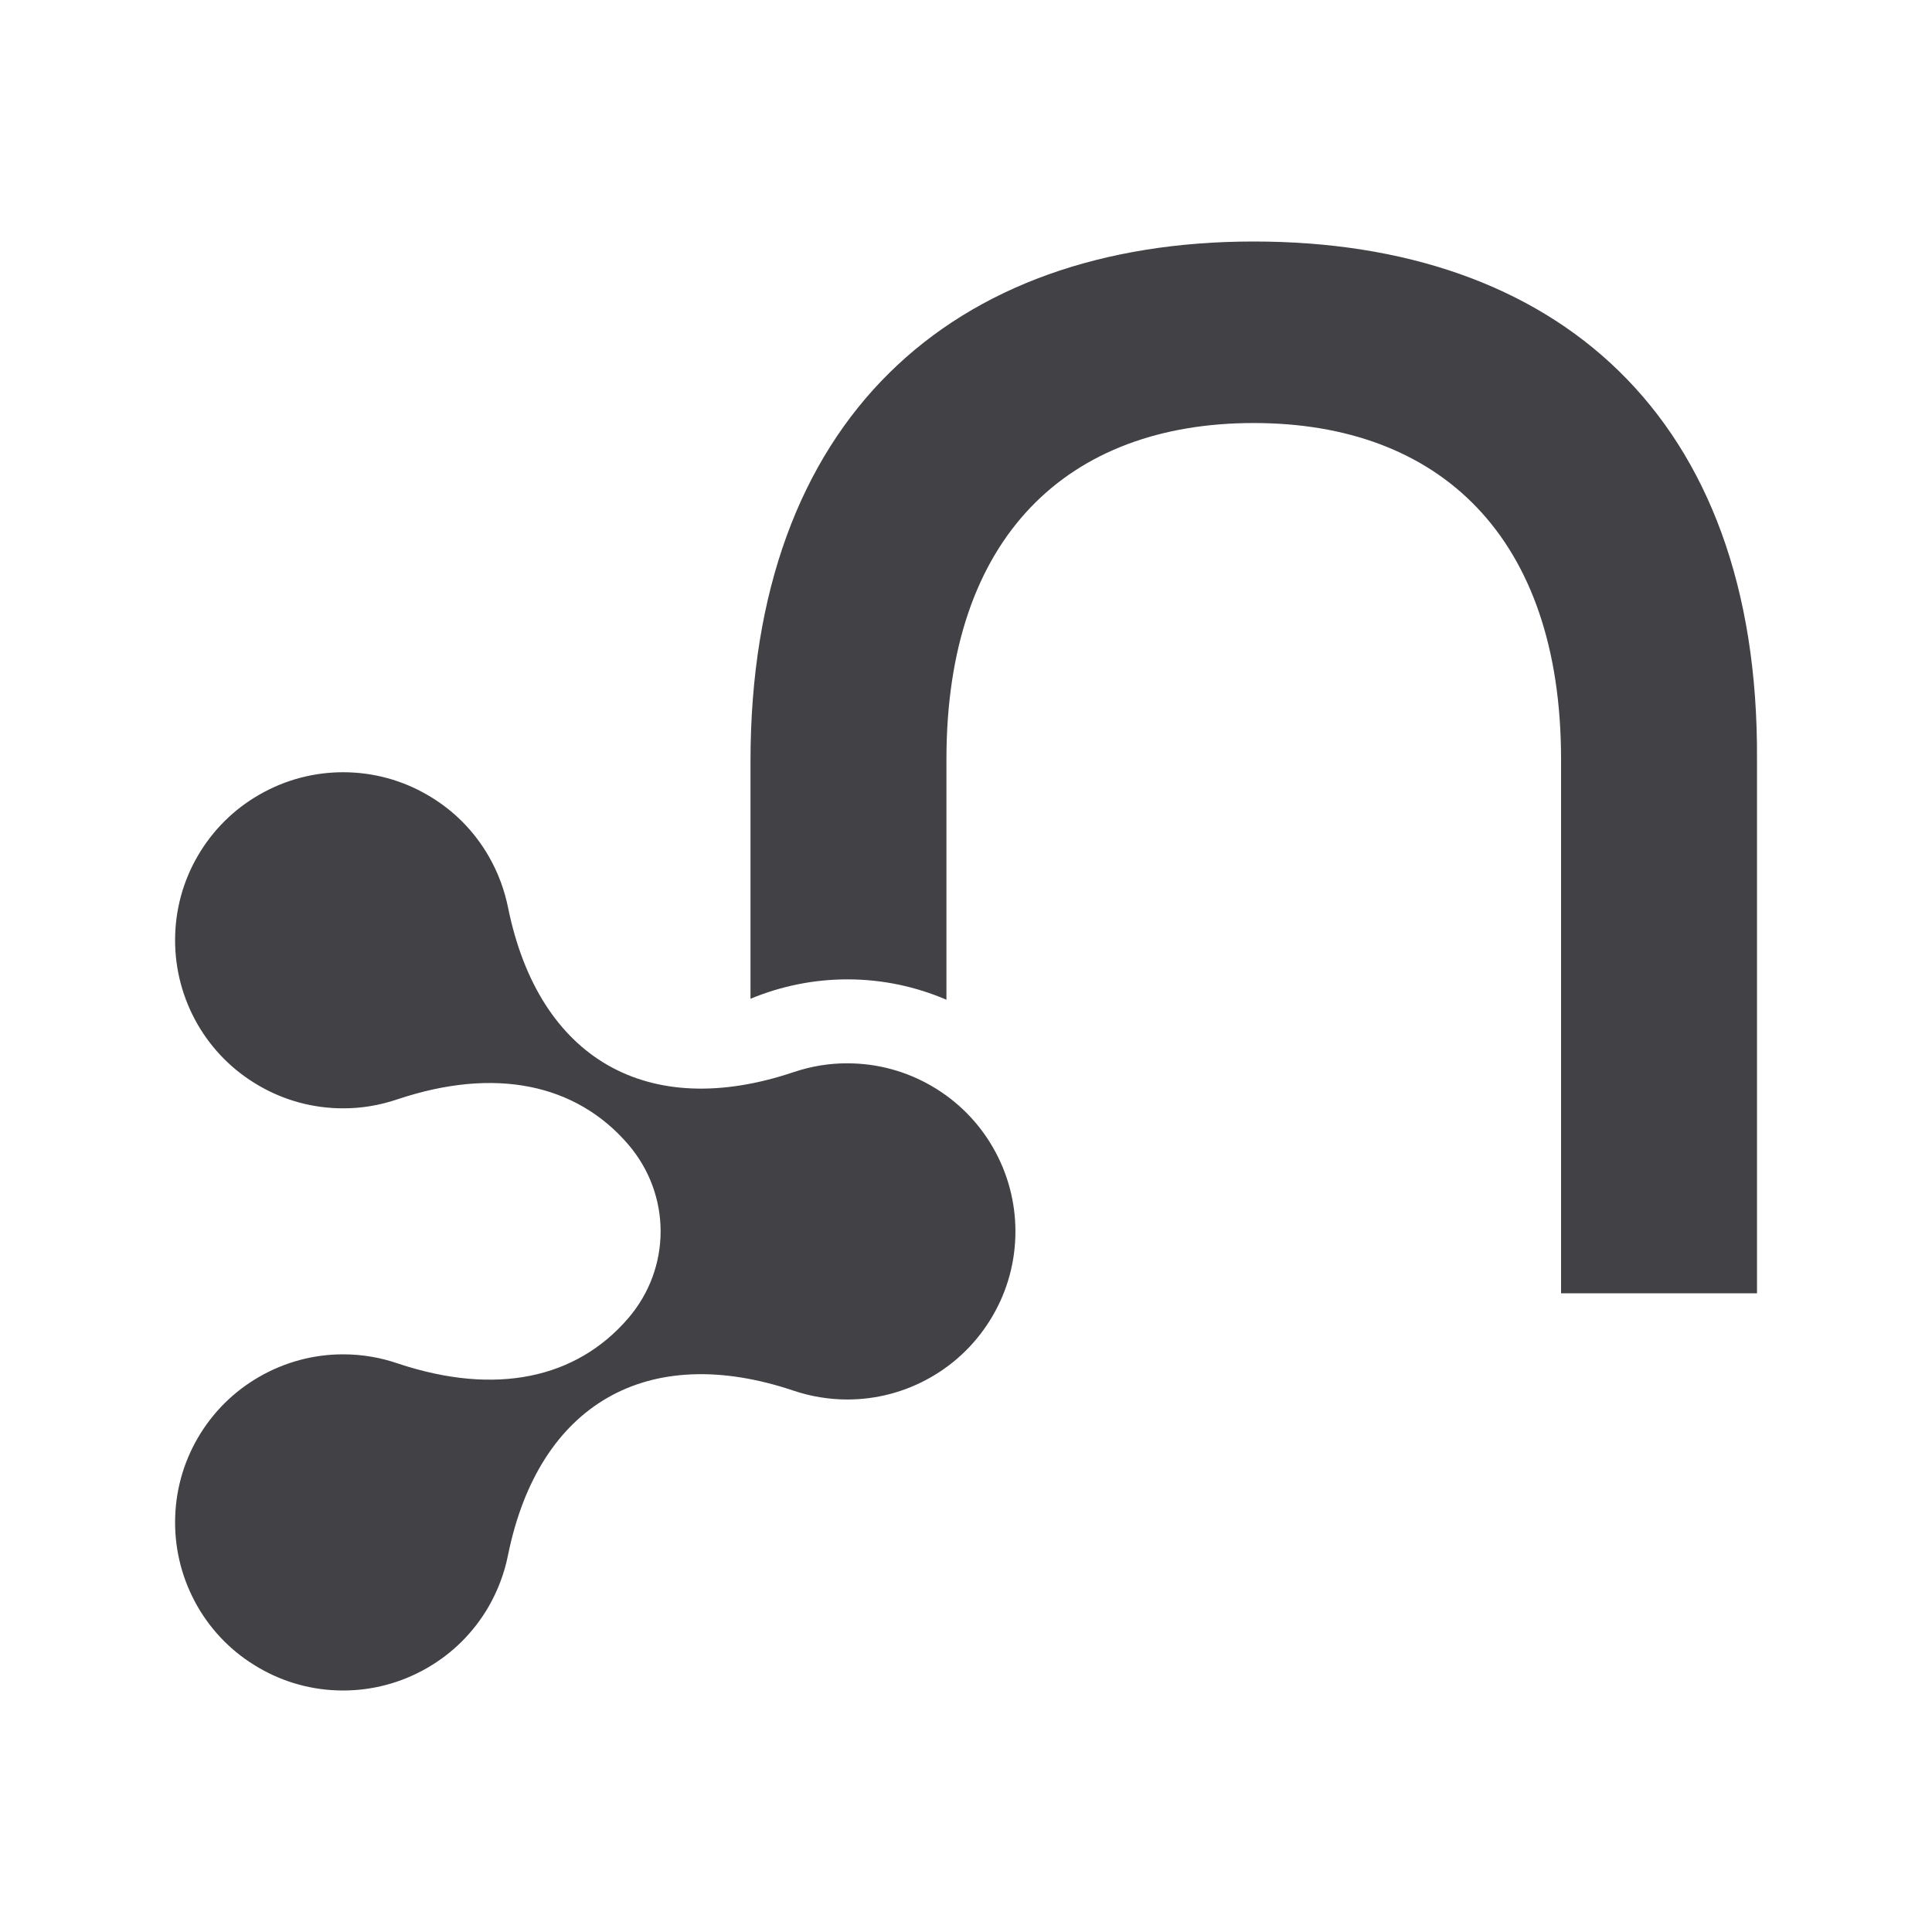 <svg width="24" height="24" viewBox="0 0 24 24" fill="none" xmlns="http://www.w3.org/2000/svg">
<path d="M2.454 10.637C2.644 10.308 2.911 10.05 3.219 9.873C3.548 9.683 3.908 9.593 4.262 9.593C4.643 9.593 4.999 9.695 5.306 9.873C5.636 10.062 5.894 10.329 6.071 10.637C6.19 10.843 6.269 11.062 6.313 11.283C6.696 13.154 8.044 13.928 9.857 13.319C10.076 13.245 10.302 13.208 10.526 13.209C10.907 13.209 11.262 13.311 11.57 13.489C11.899 13.679 12.157 13.946 12.334 14.253C12.524 14.582 12.614 14.942 12.614 15.297C12.614 15.678 12.512 16.034 12.334 16.341C12.144 16.67 11.877 16.928 11.57 17.105C11.241 17.295 10.881 17.385 10.526 17.385C10.293 17.385 10.069 17.346 9.86 17.276C8.042 16.664 6.692 17.441 6.311 19.317C6.311 19.317 6.311 19.317 6.311 19.316C6.266 19.545 6.183 19.76 6.071 19.956C5.881 20.285 5.614 20.543 5.306 20.72C4.977 20.91 4.617 21 4.262 21C3.882 21 3.526 20.898 3.219 20.72C2.889 20.53 2.631 20.264 2.454 19.956C2.265 19.627 2.175 19.267 2.175 18.912C2.175 18.532 2.276 18.176 2.454 17.868C2.644 17.539 2.911 17.281 3.219 17.104C3.548 16.914 3.908 16.824 4.262 16.824C4.503 16.824 4.733 16.865 4.949 16.94C6.158 17.341 7.158 17.126 7.802 16.378C8.342 15.752 8.341 14.839 7.801 14.213C7.155 13.464 6.151 13.25 4.937 13.656C4.716 13.731 4.488 13.769 4.262 13.768C3.882 13.768 3.526 13.666 3.219 13.488C2.889 13.298 2.631 13.031 2.454 12.724C2.265 12.395 2.175 12.035 2.175 11.68C2.175 11.301 2.276 10.944 2.454 10.637Z" fill="#414146"/>
<path d="M21.826 9.431V16.066H19.392V9.431C19.392 6.664 17.88 5.255 15.574 5.255C13.267 5.255 11.757 6.664 11.757 9.431V12.419C11.379 12.257 10.964 12.166 10.527 12.166C10.122 12.166 9.713 12.245 9.323 12.407V9.456C9.323 5.204 11.834 3 15.575 3C19.314 3 21.851 5.152 21.826 9.431Z" fill="#414146"/>
</svg>
